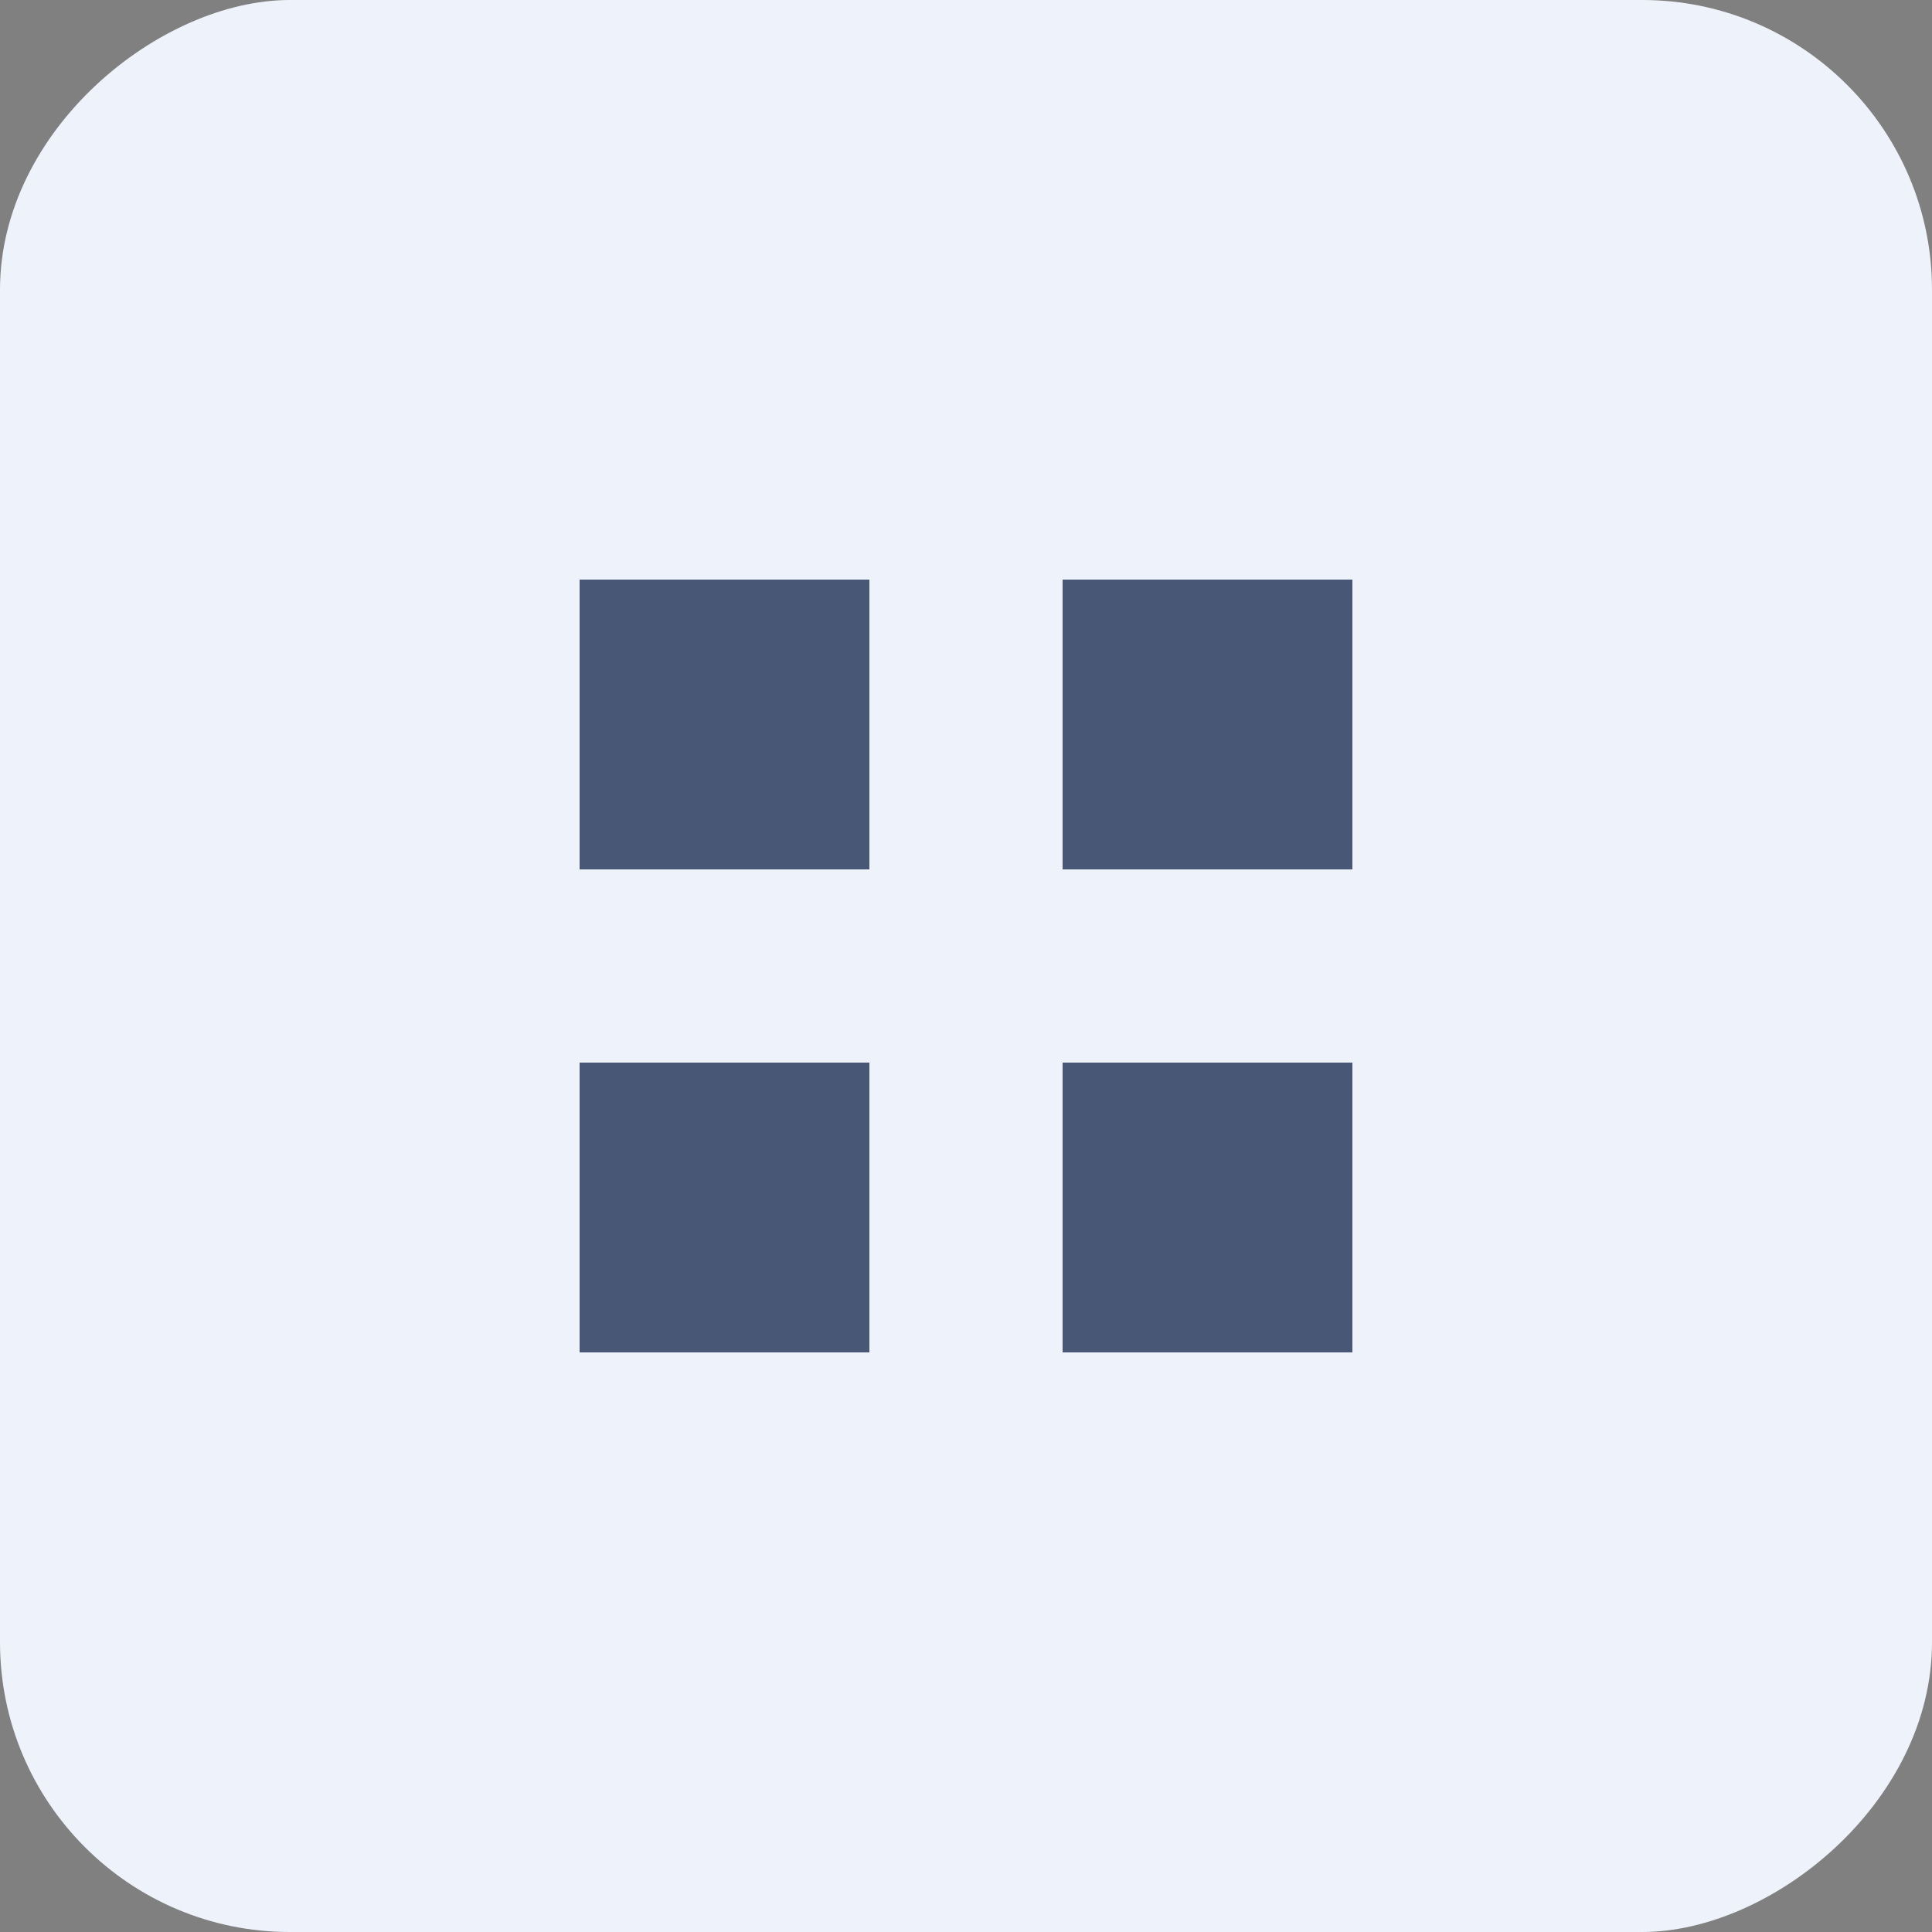 <svg width="40" height="40" viewBox="0 0 40 40" fill="none" xmlns="http://www.w3.org/2000/svg">
<rect x="0" y="0" width="40" height="40" fill="#808080" stroke="none"/>
<rect x="40" width="40" height="40" rx="6" transform="rotate(90 40 0)" fill="#EEF2FA"/>
<rect x="12" y="12" width="6" height="6" fill="#485776"/>
<rect x="12" y="22" width="6" height="6" fill="#485776"/>
<rect x="22" y="12" width="6" height="6" fill="#485776"/>
<rect x="22" y="22" width="6" height="6" fill="#485776"/>
</svg>
